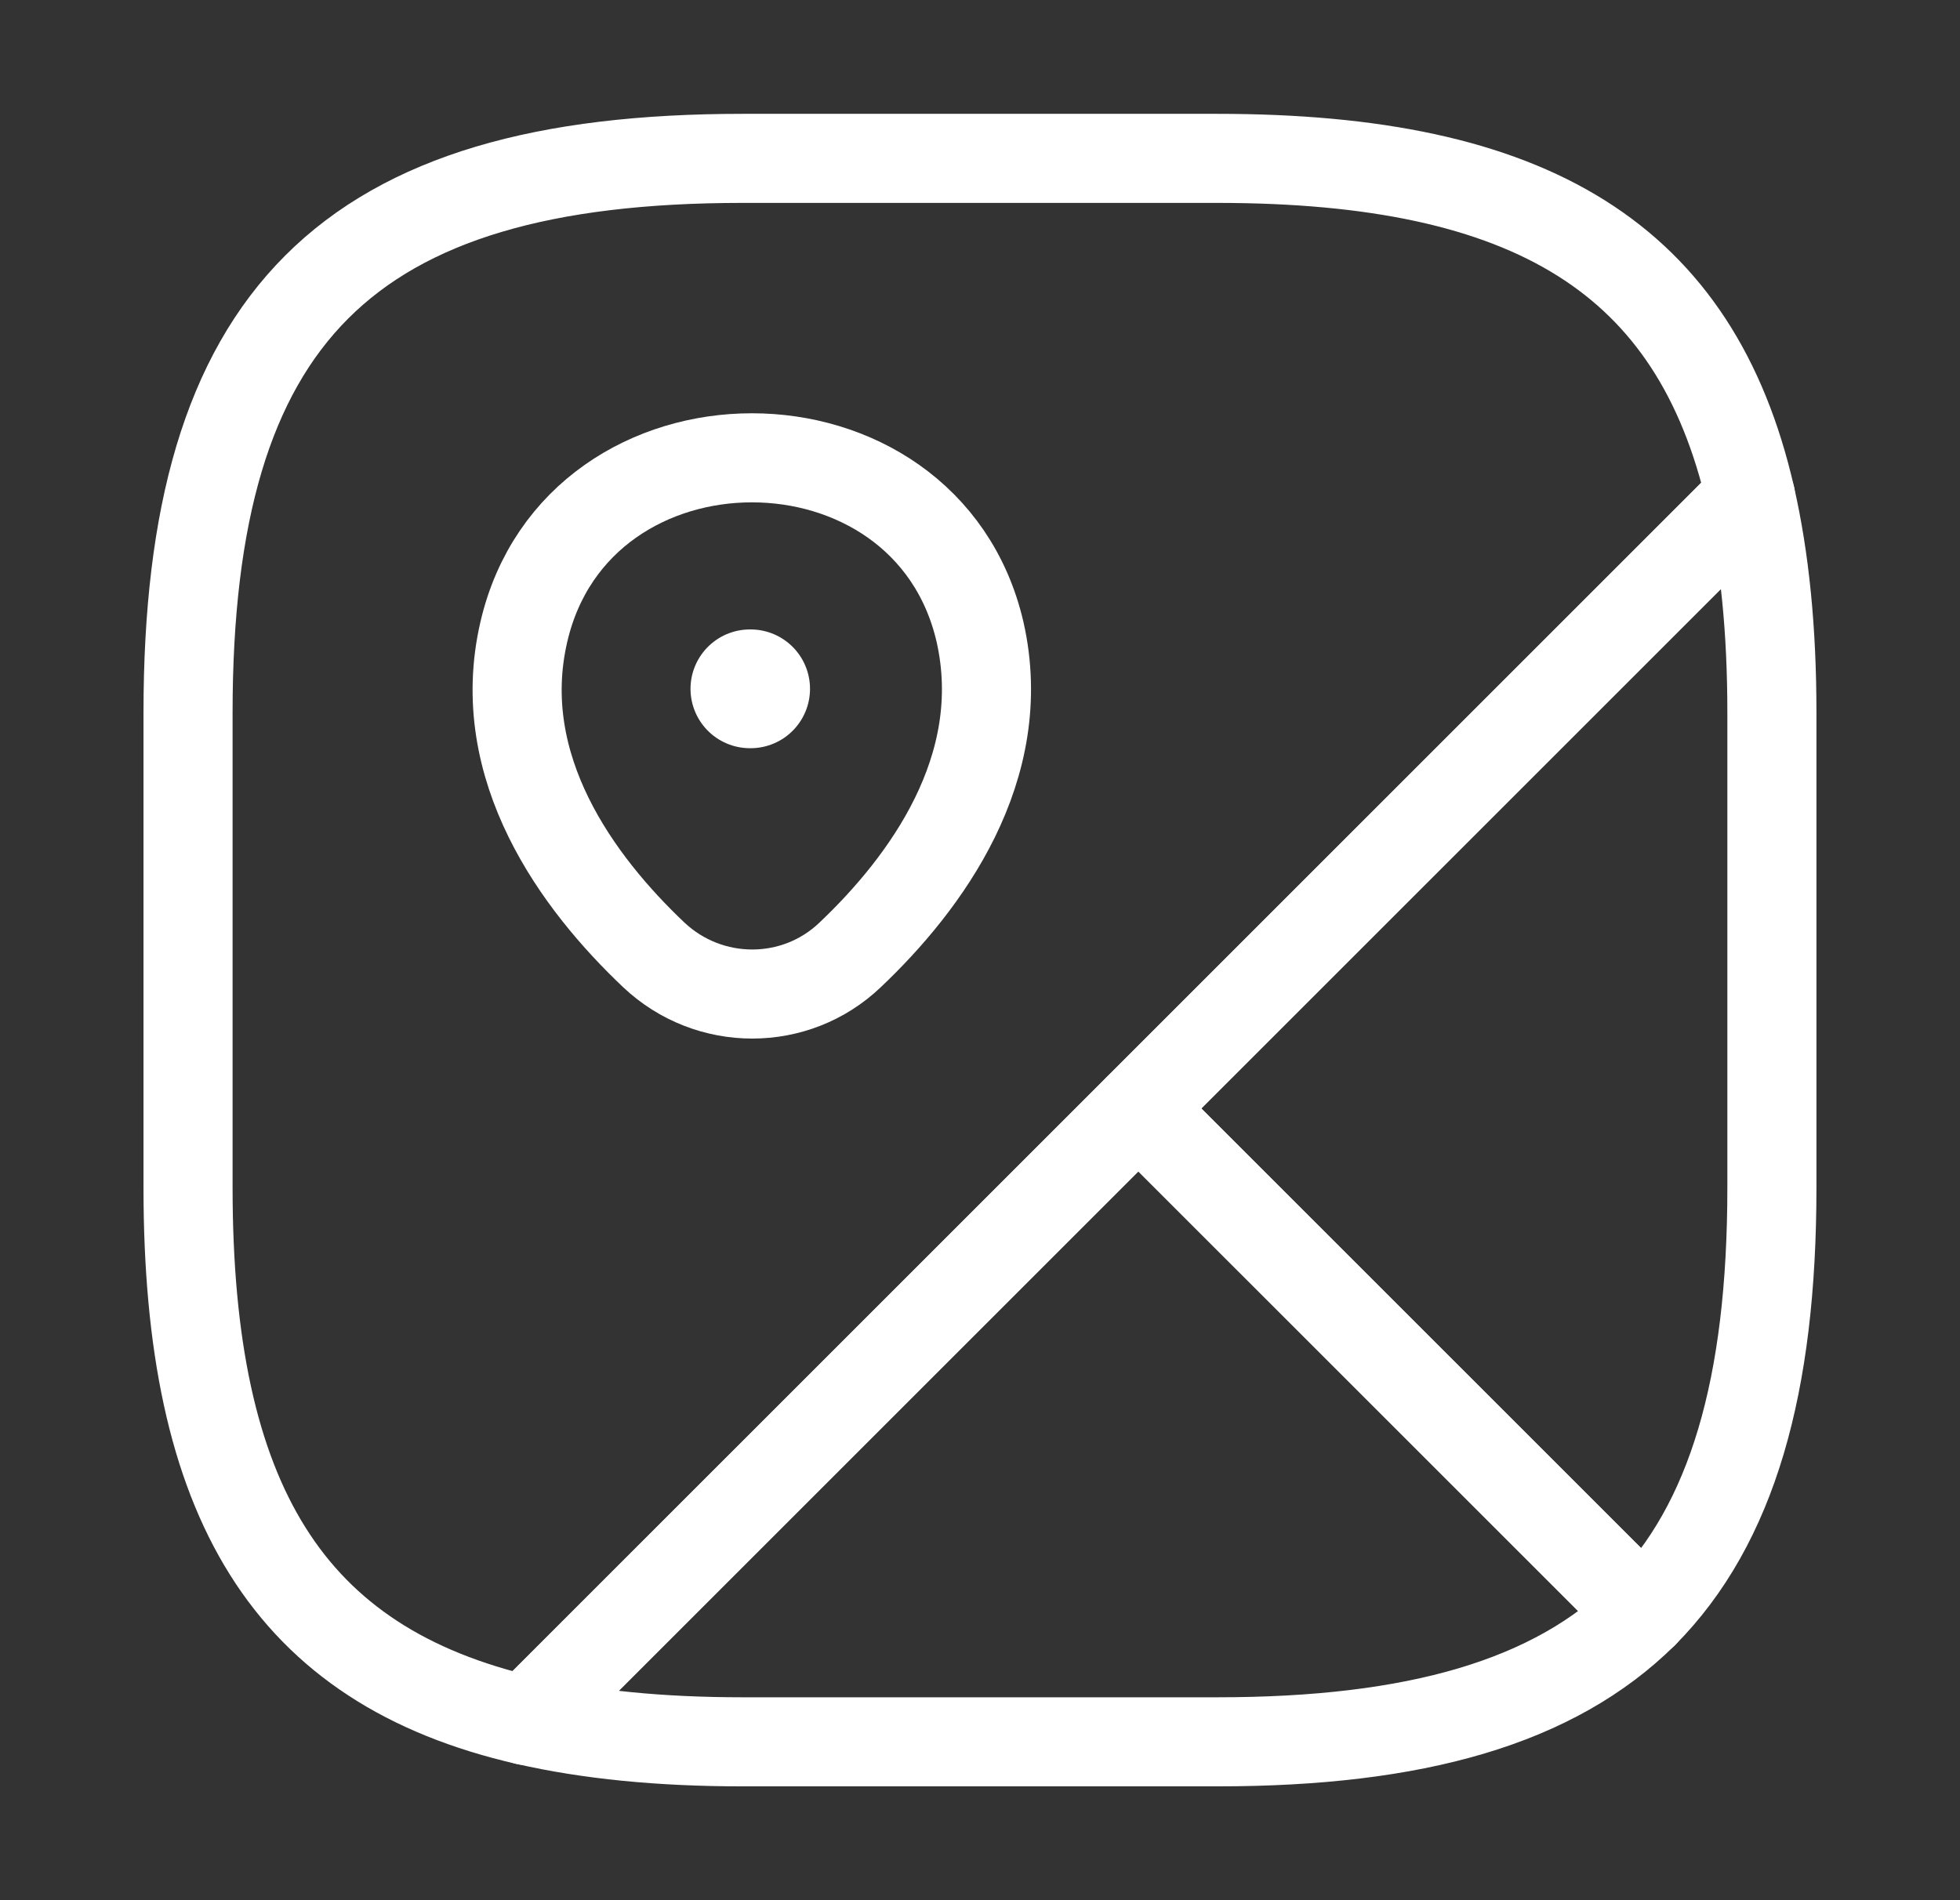 <svg width="33" height="32" viewBox="0 0 33 32" fill="none" xmlns="http://www.w3.org/2000/svg">
<rect x="0" y="0" width="33" height="32" fill="#333333" stroke="none"/>
<path d="M29.833 12V20C29.833 23.333 29.166 25.667 27.673 27.173L19.166 18.667L29.473 8.36C29.713 9.413 29.833 10.613 29.833 12Z" stroke="white" stroke-width="1.5" stroke-linecap="round" stroke-linejoin="round"/>
<path d="M29.473 8.36L8.859 28.973C4.846 28.053 3.166 25.28 3.166 20V12C3.166 5.333 5.833 2.667 12.499 2.667H20.499C25.779 2.667 28.553 4.347 29.473 8.36Z" stroke="white" stroke-width="1.5" stroke-linecap="round" stroke-linejoin="round"/>
<path d="M27.673 27.173C26.166 28.667 23.833 29.333 20.499 29.333H12.499C11.113 29.333 9.913 29.213 8.859 28.973L19.166 18.667L27.673 27.173Z" stroke="white" stroke-width="1.5" stroke-linecap="round" stroke-linejoin="round"/>
<path d="M8.82 10.64C9.727 6.733 15.594 6.733 16.5 10.64C17.02 12.933 15.58 14.88 14.314 16.08C13.394 16.96 11.94 16.96 11.007 16.08C9.74 14.88 8.287 12.933 8.82 10.64Z" stroke="white" stroke-width="1.5"/>
<path d="M12.626 11.6H12.638" stroke="white" stroke-width="2" stroke-linecap="round" stroke-linejoin="round"/>
</svg>

